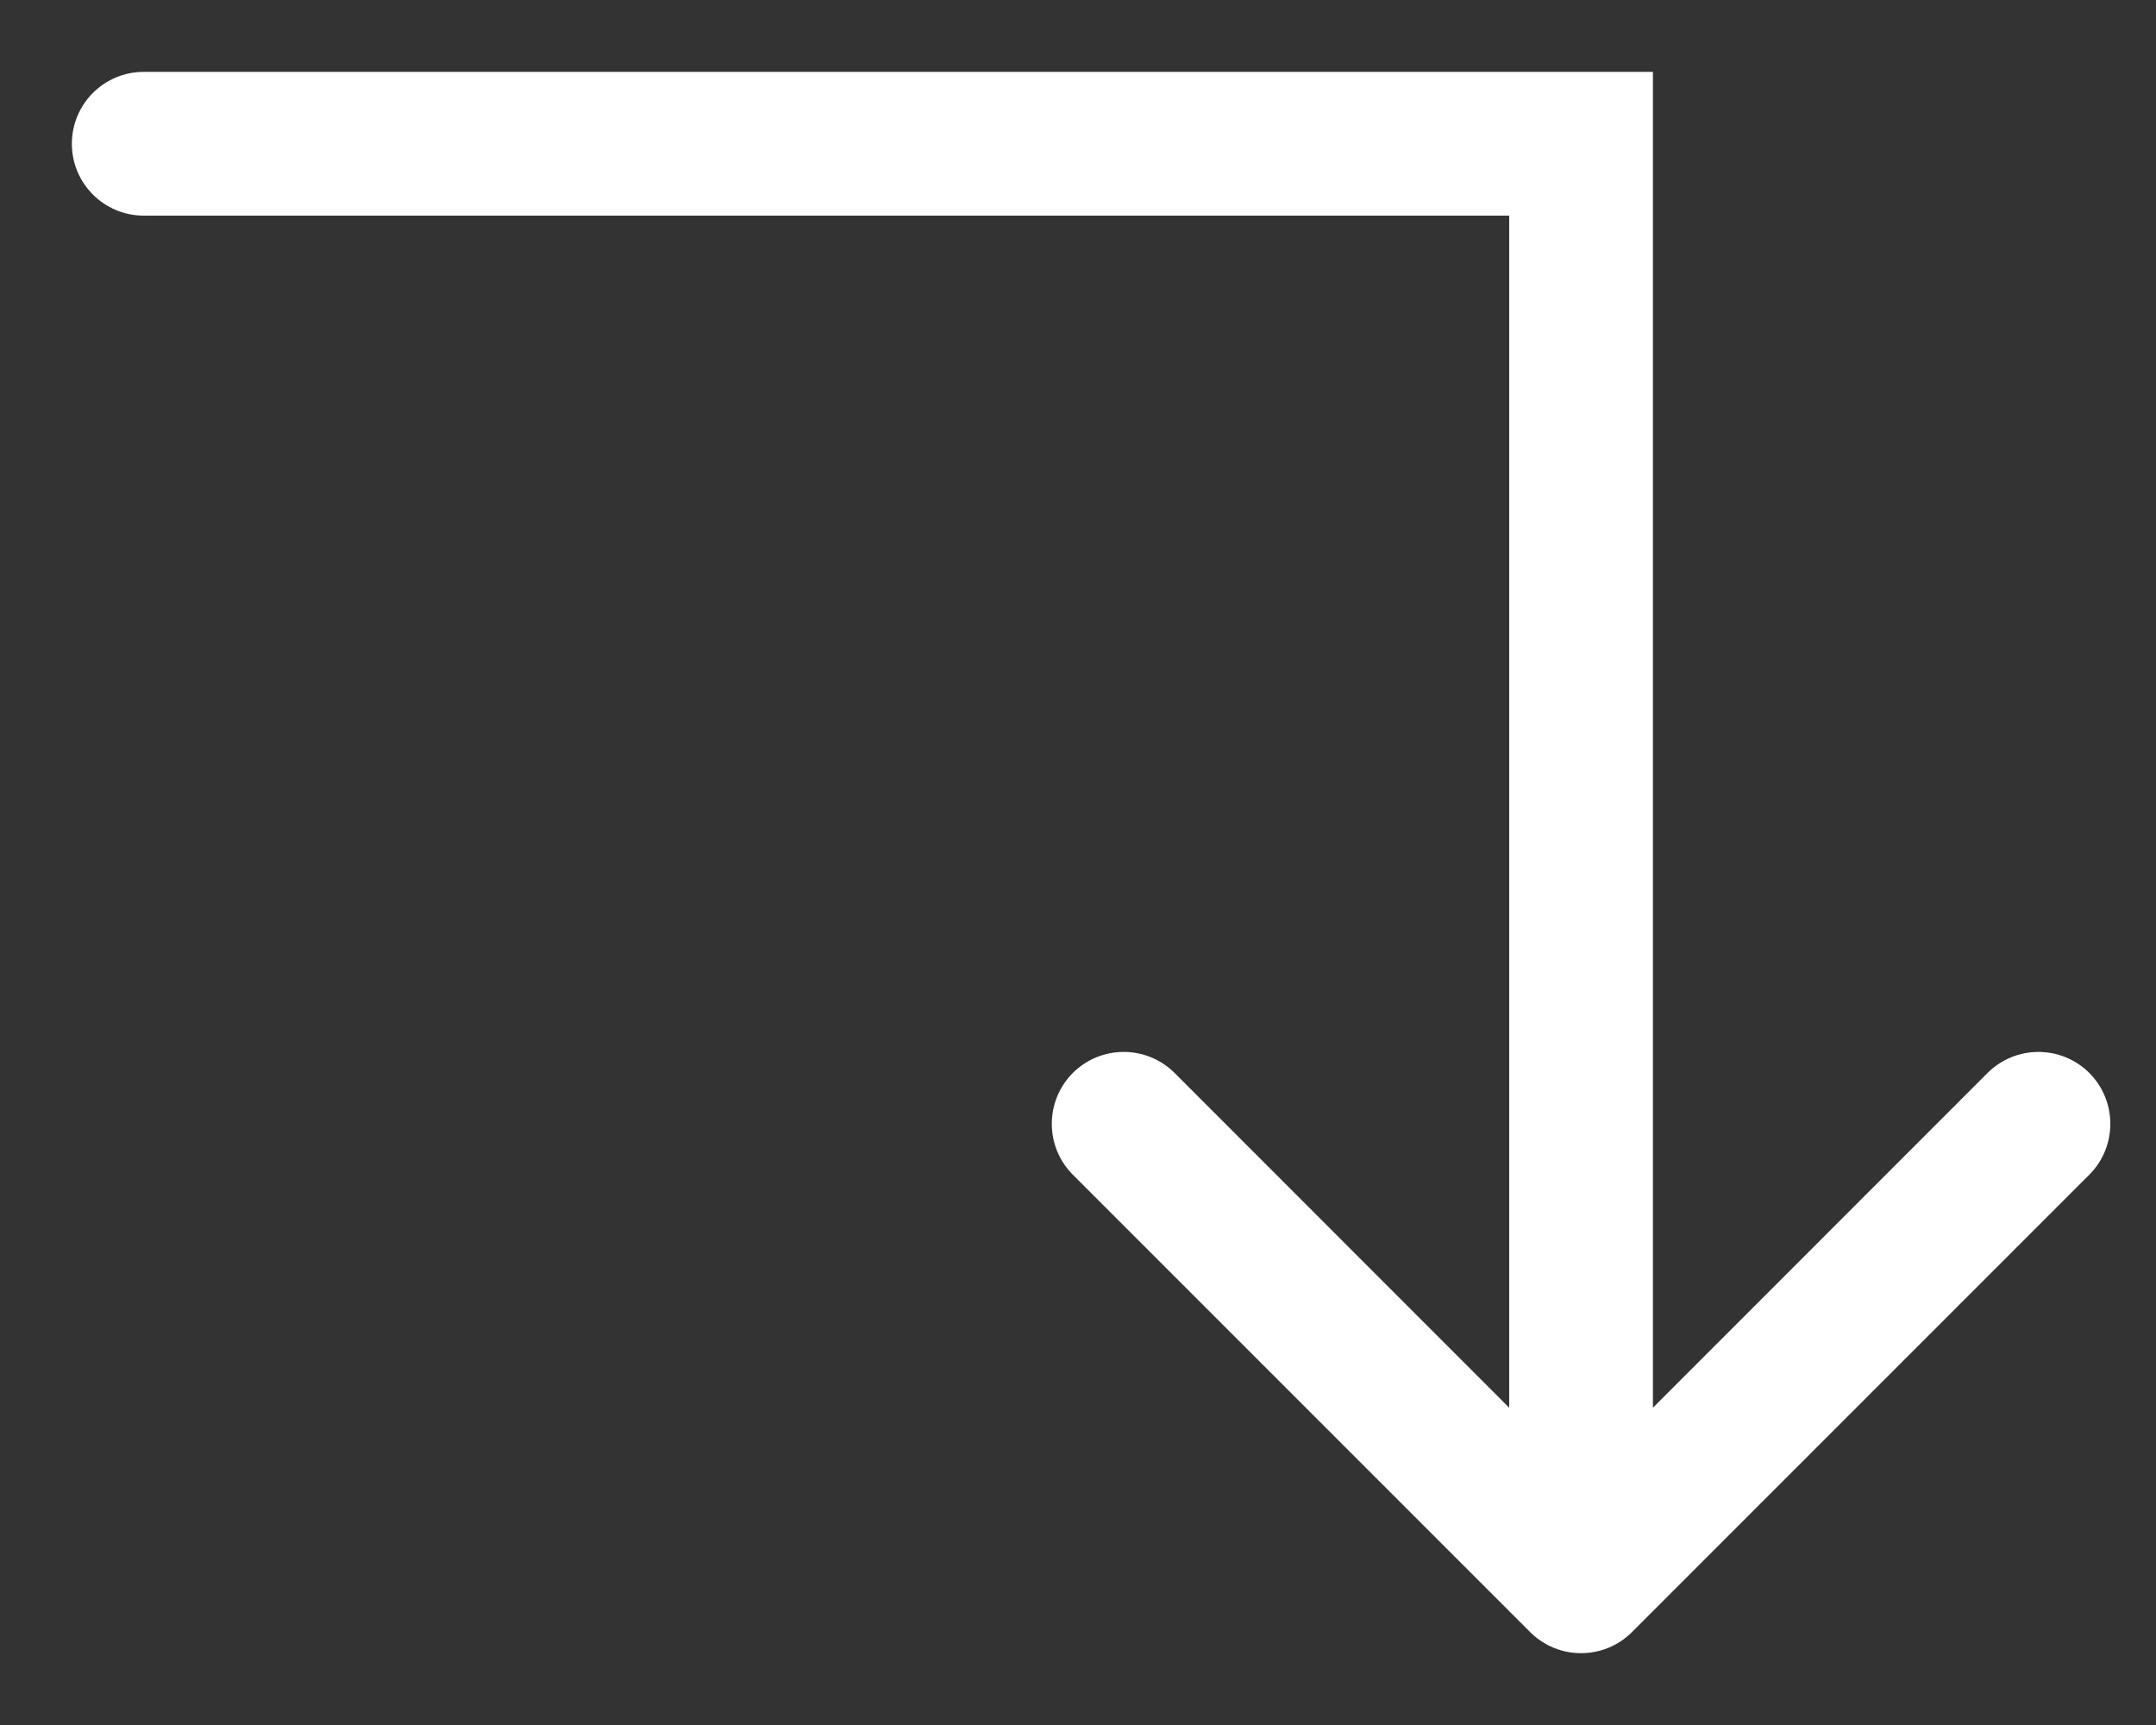 <svg width="15" height="12" viewBox="0 0 15 12" fill="none" xmlns="http://www.w3.org/2000/svg">
<rect x="0" y="0" width="15" height="12" fill="#333333" stroke="none"/>
<path d="M1 0.5C0.724 0.5 0.5 0.724 0.5 1C0.5 1.276 0.724 1.5 1 1.5V0.5ZM11 1H11.5V0.5H11V1ZM10.646 11.354C10.842 11.549 11.158 11.549 11.354 11.354L14.536 8.172C14.731 7.976 14.731 7.66 14.536 7.464C14.34 7.269 14.024 7.269 13.828 7.464L11 10.293L8.172 7.464C7.976 7.269 7.66 7.269 7.464 7.464C7.269 7.66 7.269 7.976 7.464 8.172L10.646 11.354ZM1 1.5H11V0.5H1V1.5ZM10.5 1V11H11.5V1H10.5Z" fill="white"/>
</svg>
